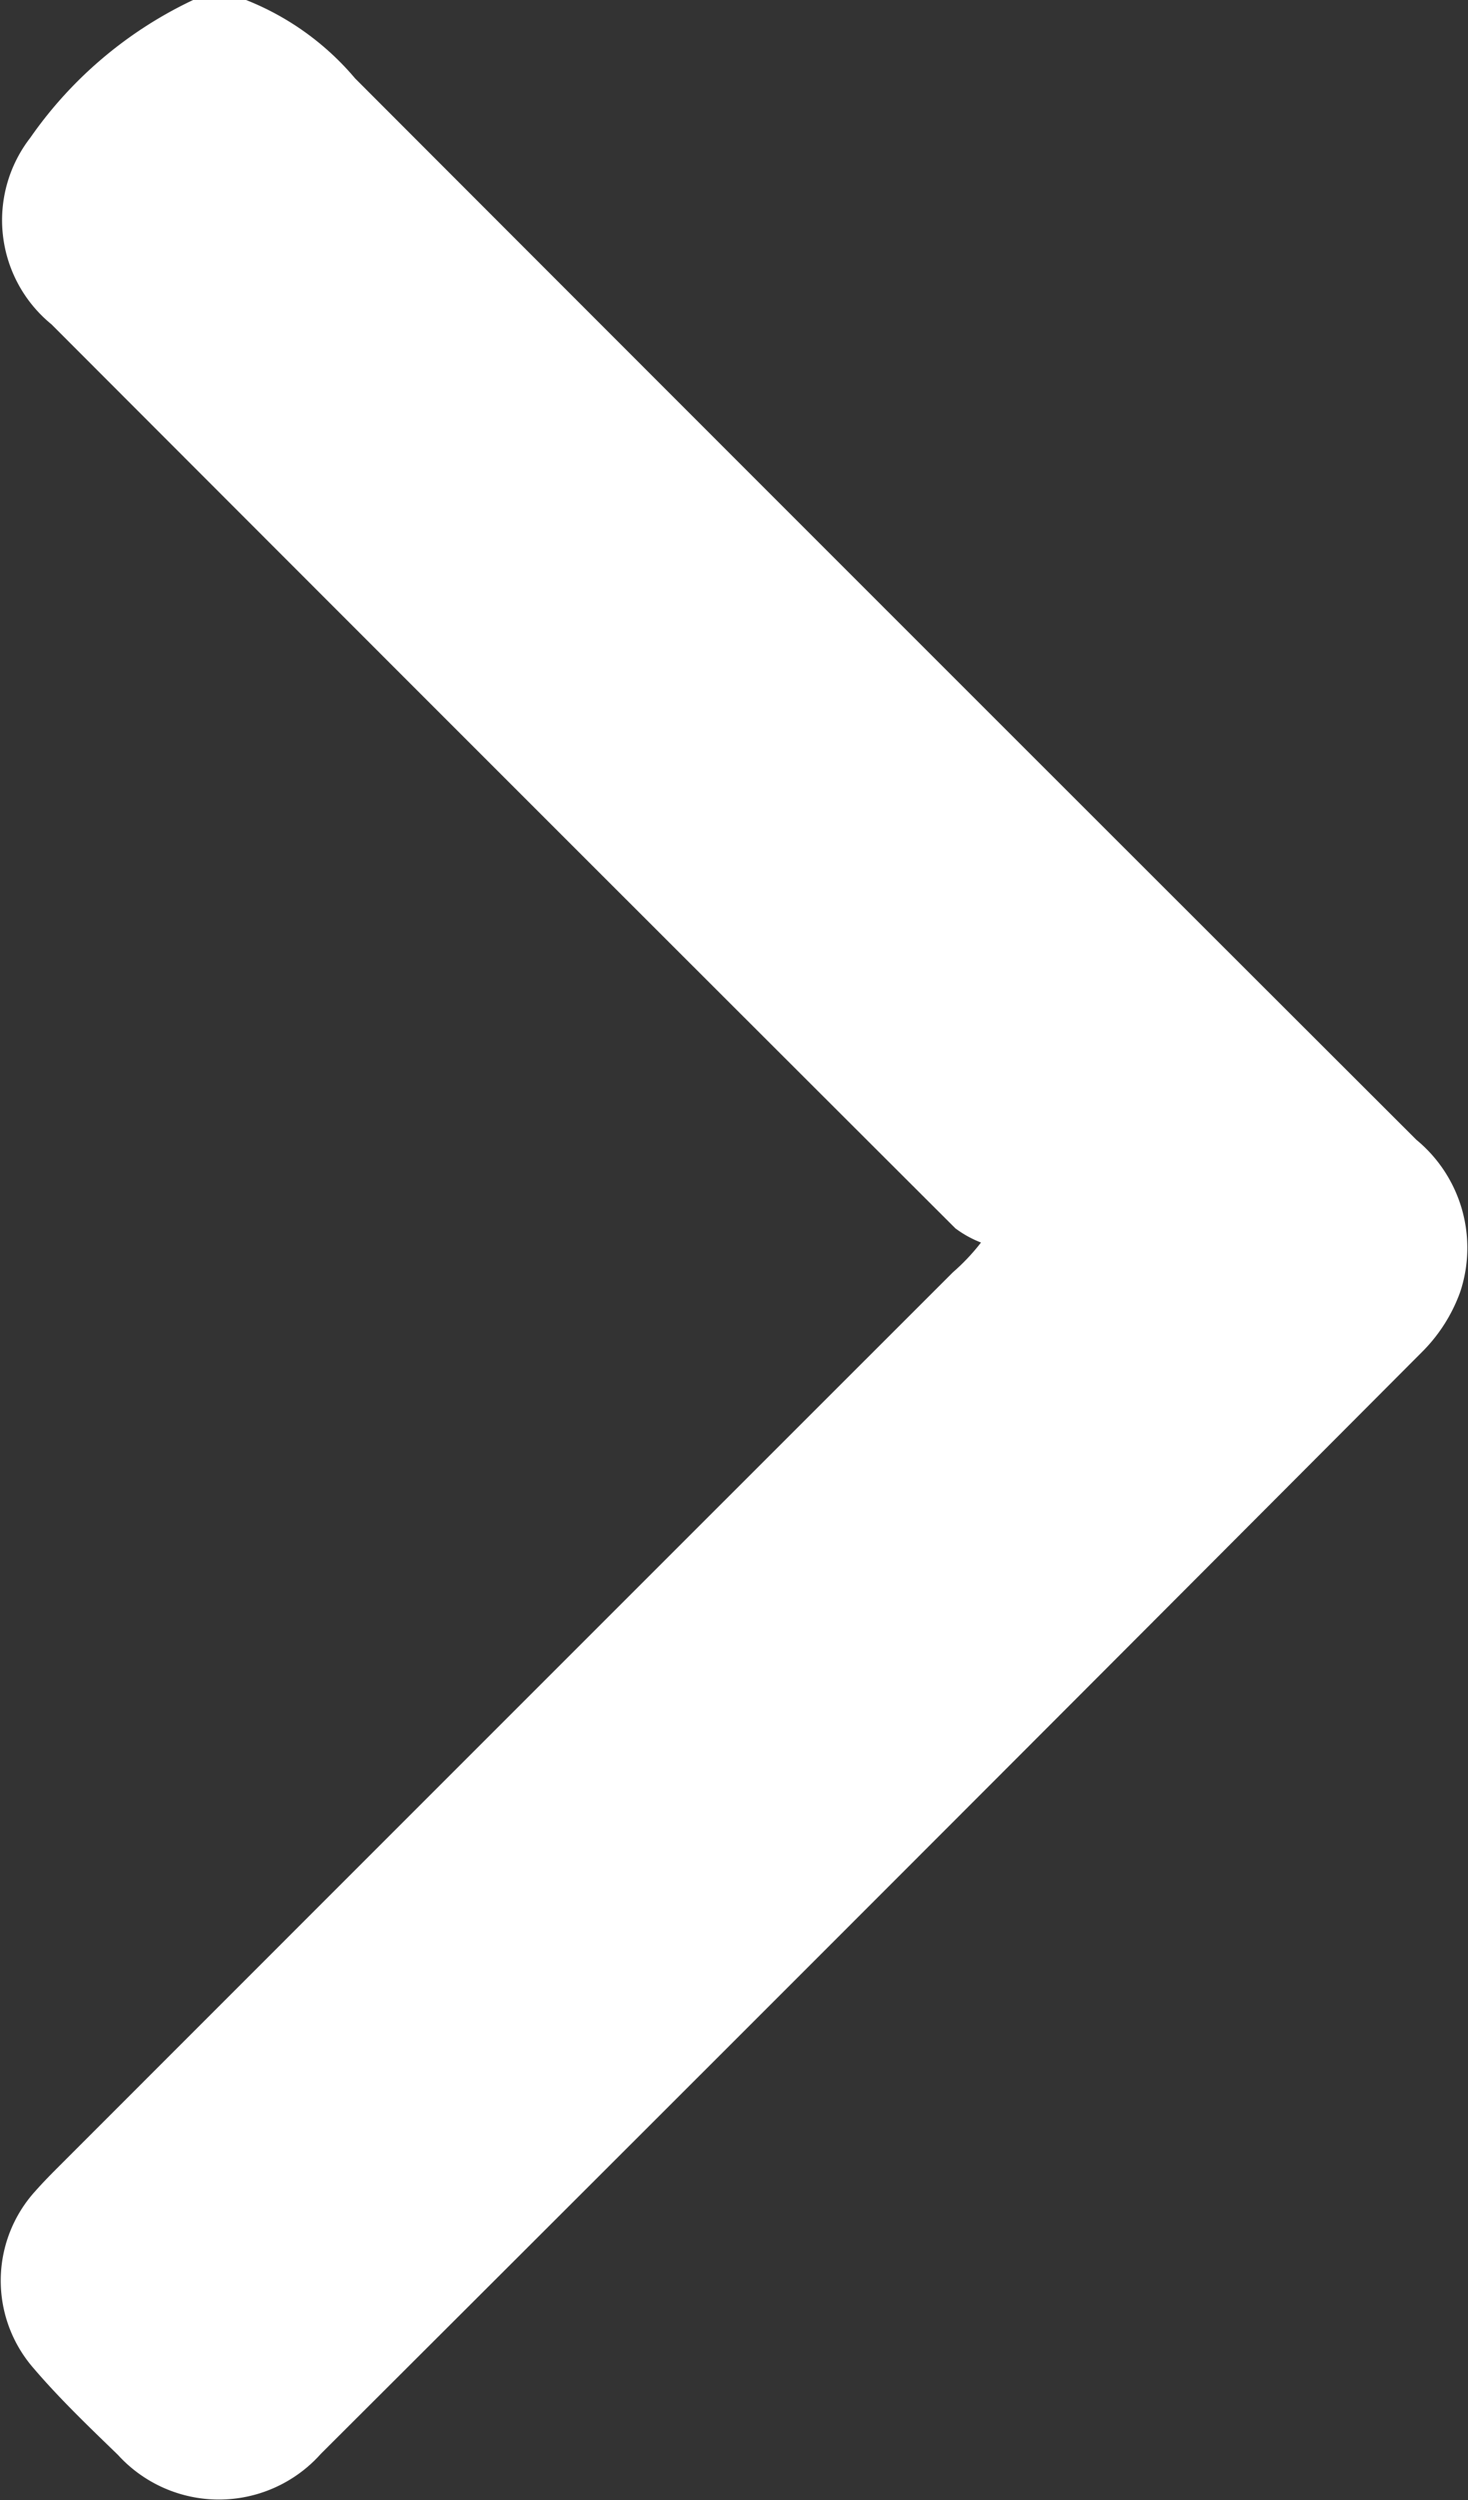 <svg xmlns="http://www.w3.org/2000/svg" width="7.958" height="13.551" viewBox="0 0 7.958 13.551">
  <rect x="0" y="0" width="7.958" height="13.551" fill="#333333" stroke="none"/>
  <g id="Group_344" data-name="Group 344" transform="translate(-4654.185 -792.382)">
    <path id="Path_611" data-name="Path 611" d="M4655.519,792.382a1.491,1.491,0,0,1,.591.425q2.875,2.879,5.753,5.753a.759.759,0,0,1,.238.824.881.881,0,0,1-.21.329q-2.979,2.989-5.967,5.97a.74.74,0,0,1-1.1.005c-.158-.153-.318-.306-.461-.474a.722.722,0,0,1,.014-.956c.038-.043.078-.084.119-.125q2.427-2.428,4.855-4.855a1.133,1.133,0,0,0,.152-.161.582.582,0,0,1-.139-.077q-2.453-2.449-4.9-4.9a.729.729,0,0,1-.115-1.011,2.24,2.24,0,0,1,.885-.748Z" transform="translate(0)" fill="#fff"/>
  </g>
</svg>
